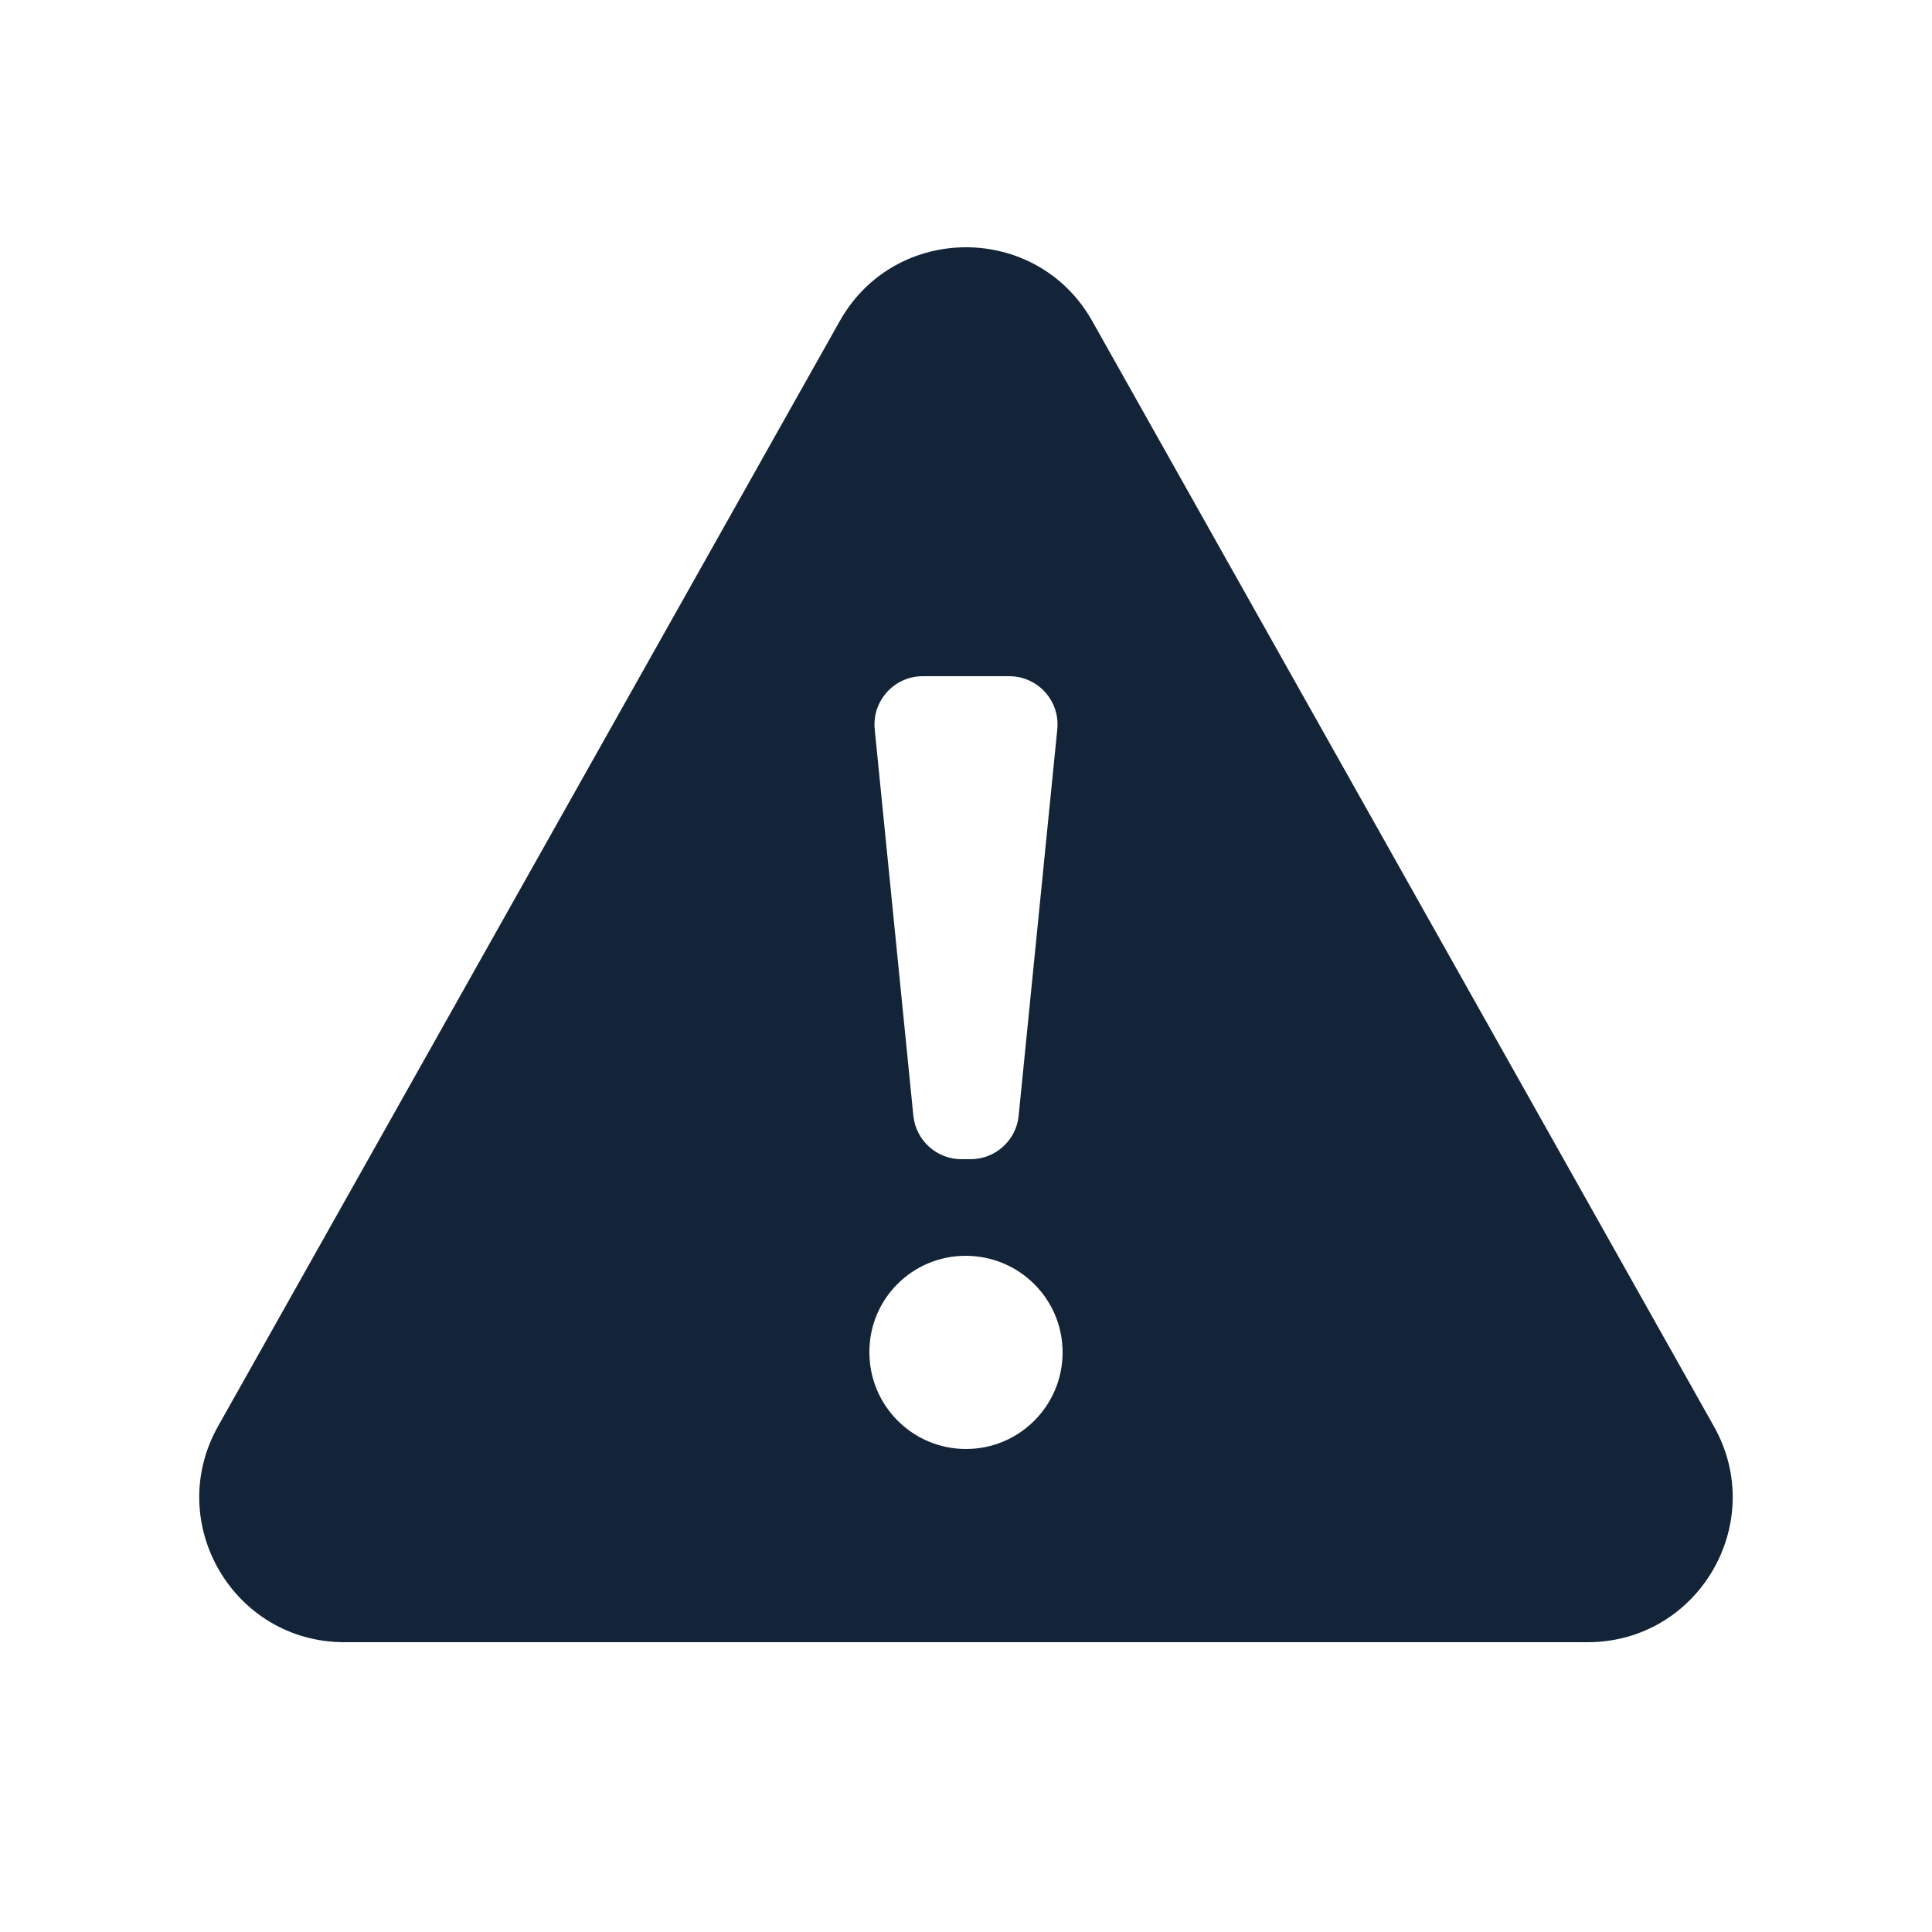 <svg width="20" height="20" viewBox="0 0 20 20" fill="none" xmlns="http://www.w3.org/2000/svg">
<path fill-rule="evenodd" clip-rule="evenodd" d="M2.257 14.765L8.693 3.324C9.266 2.305 10.734 2.305 11.307 3.324L17.742 14.765C18.305 15.765 17.582 17 16.435 17H3.565C2.417 17 1.695 15.765 2.257 14.765ZM9.996 13C9.444 13 8.996 13.448 9 14C9 14.552 9.448 15 10 15C10.552 15 11 14.552 11 14C11 13.448 10.552 13 9.996 13ZM9.552 7C9.257 7 9.026 7.255 9.055 7.55L9.455 11.55C9.481 11.805 9.696 12 9.952 12H10.047C10.304 12 10.52 11.805 10.545 11.55L10.945 7.55C10.975 7.255 10.743 7 10.447 7H9.552Z" fill="#142438"/>
</svg>
